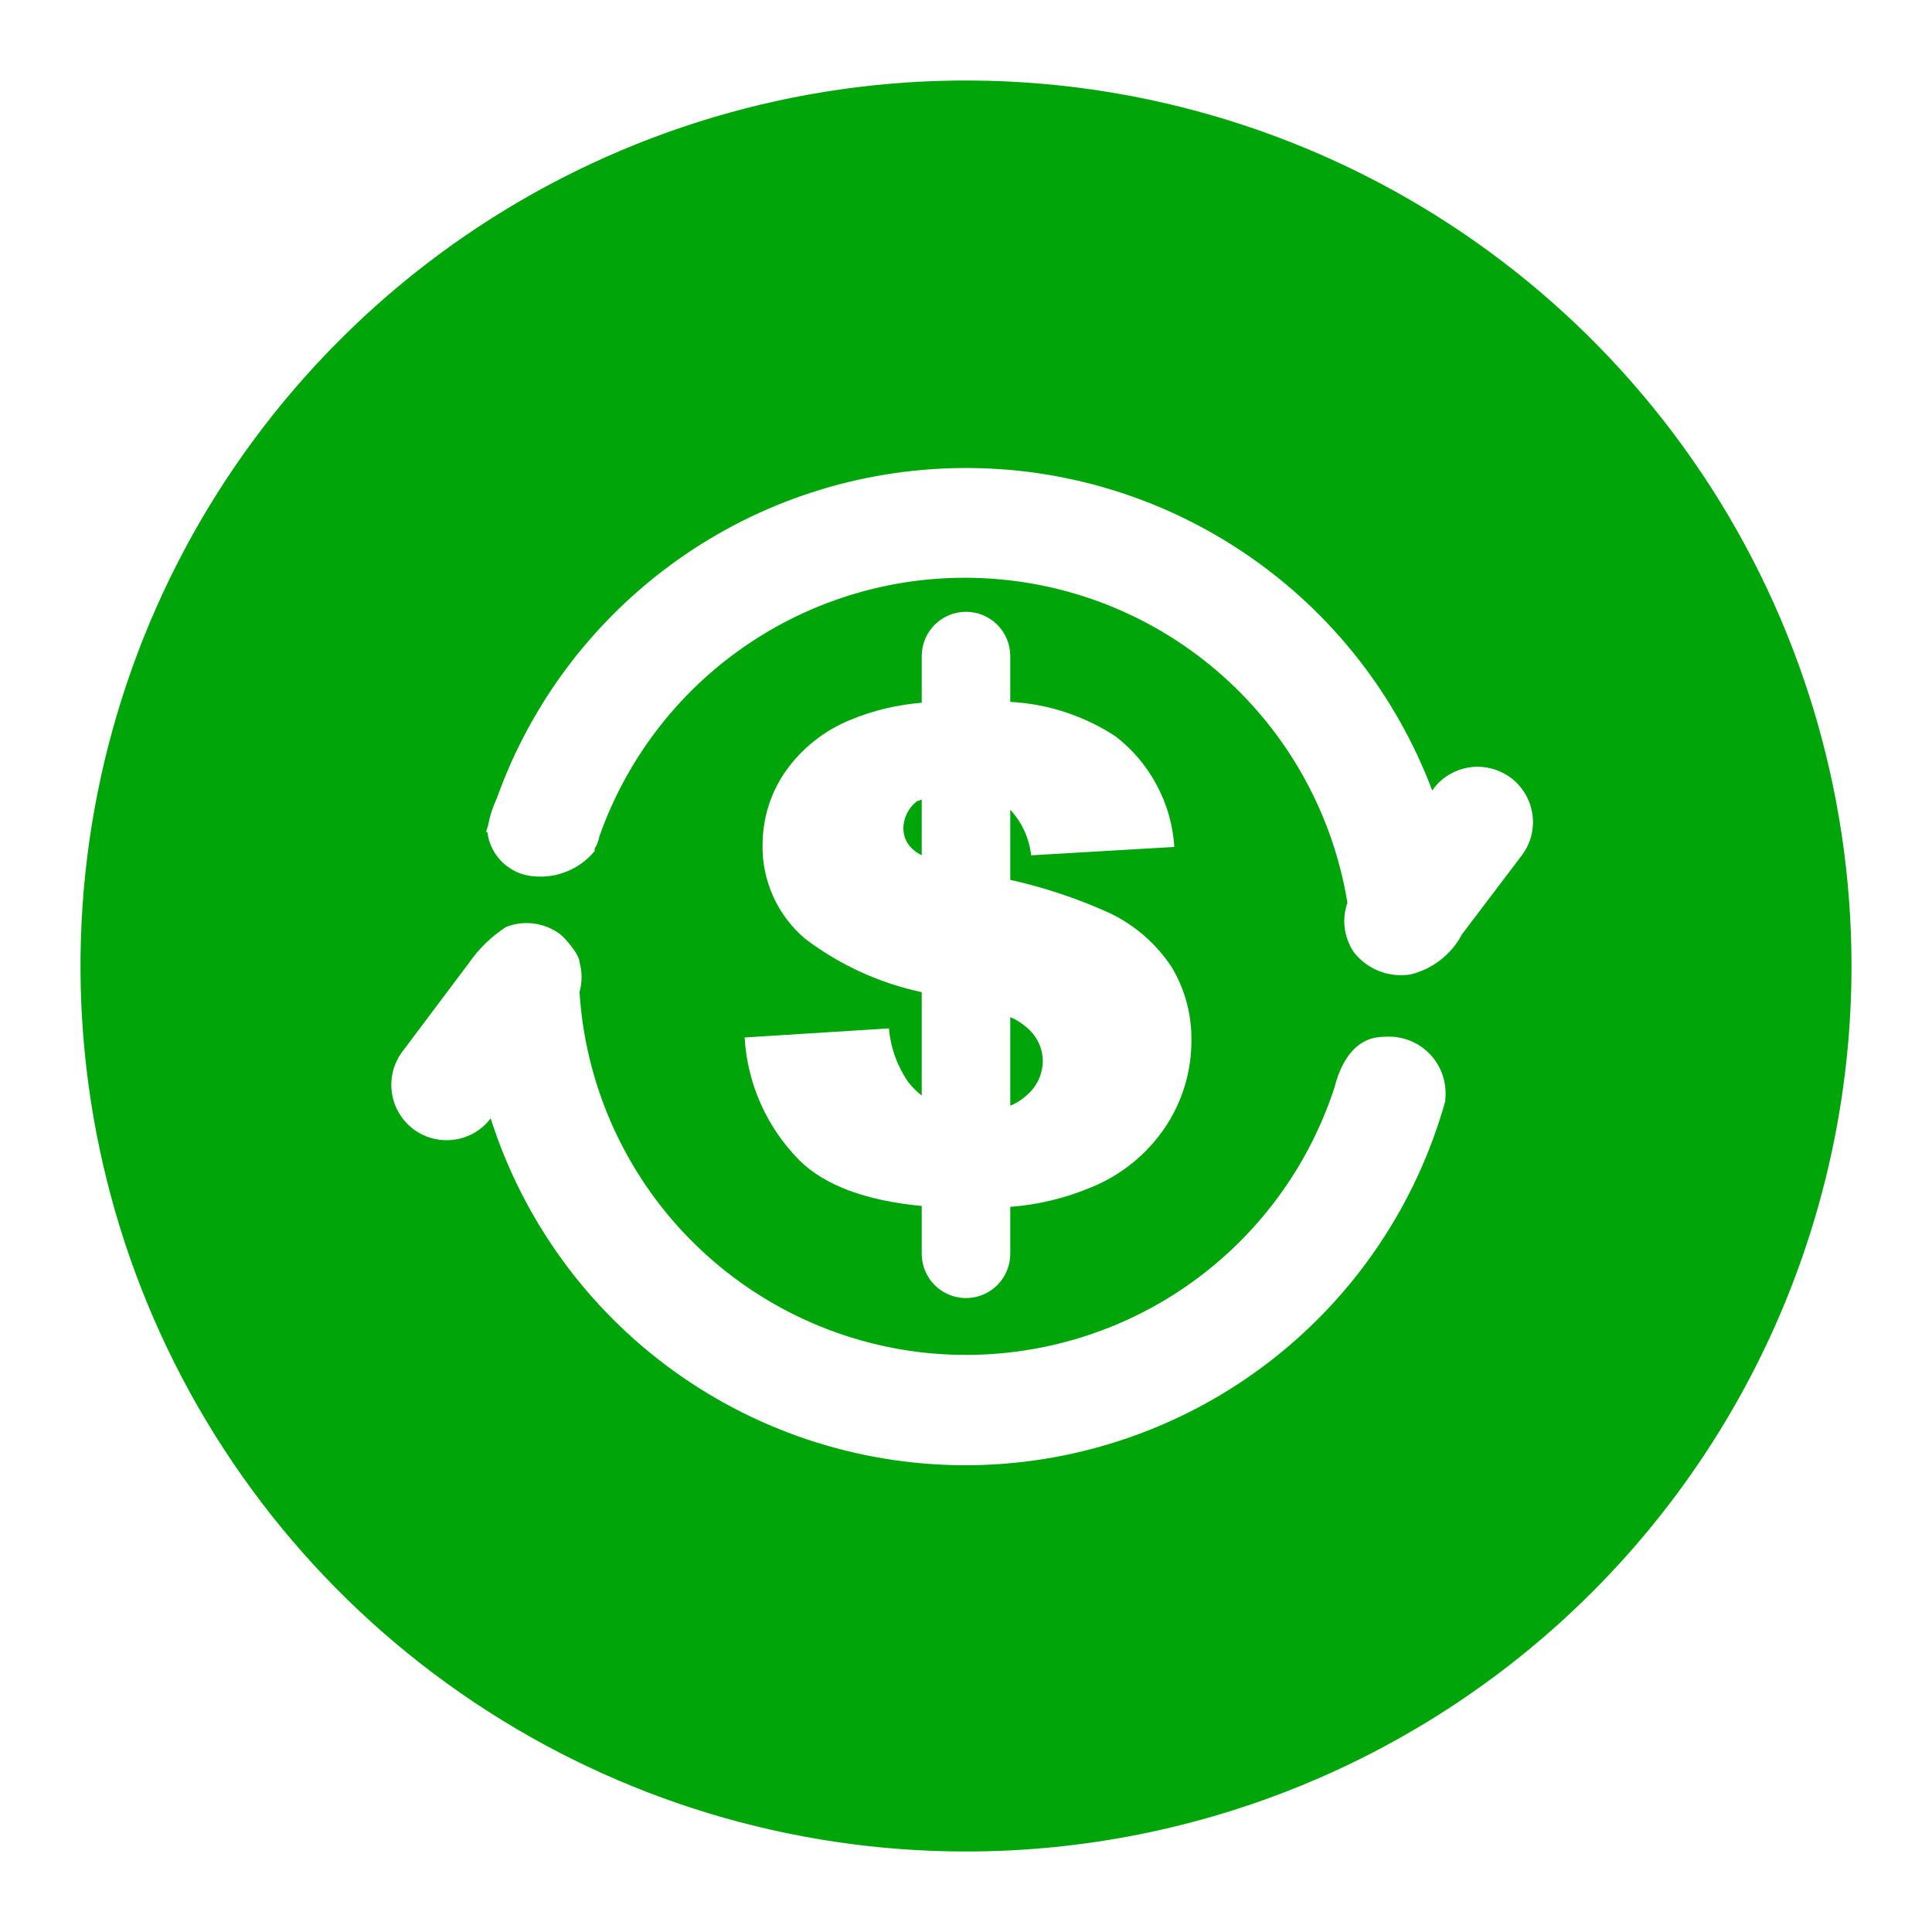 <svg width="24" height="24" viewBox="0 0 24 24" fill="none" xmlns="http://www.w3.org/2000/svg">
    <path
        d="M12 23C9.824 23 7.698 22.355 5.889 21.146C4.08 19.938 2.67 18.22 1.837 16.209C1.005 14.2 0.787 11.988 1.211 9.854C1.636 7.72 2.683 5.76 4.222 4.222C5.76 2.683 7.72 1.636 9.854 1.211C11.988 0.787 14.2 1.005 16.209 1.837C18.22 2.67 19.938 4.08 21.146 5.889C22.355 7.698 23 9.824 23 12C23 14.917 21.841 17.715 19.778 19.778C17.715 21.841 14.917 23 12 23ZM17.808 9.8L17.791 9.819C17.344 8.633 16.544 7.613 15.498 6.897C14.453 6.181 13.213 5.802 11.945 5.814C10.678 5.825 9.444 6.224 8.412 6.959C7.379 7.694 6.596 8.727 6.17 9.921C6.12 10.027 6.084 10.139 6.063 10.254L6.038 10.336H6.054C6.072 10.482 6.14 10.616 6.247 10.717C6.353 10.817 6.491 10.877 6.638 10.886C6.778 10.899 6.92 10.877 7.05 10.822C7.181 10.768 7.296 10.682 7.386 10.573C7.386 10.551 7.386 10.531 7.405 10.512C7.424 10.473 7.438 10.431 7.446 10.389C7.802 9.381 8.483 8.52 9.382 7.942C10.281 7.364 11.348 7.101 12.412 7.196C13.477 7.29 14.48 7.736 15.263 8.464C16.047 9.191 16.565 10.159 16.738 11.213C16.703 11.315 16.691 11.424 16.705 11.531C16.719 11.638 16.758 11.74 16.818 11.829C16.9 11.934 17.009 12.015 17.134 12.064C17.258 12.112 17.393 12.126 17.525 12.104C17.66 12.071 17.787 12.009 17.897 11.923C18.007 11.836 18.098 11.728 18.163 11.604L18.905 10.625C19.015 10.479 19.062 10.296 19.036 10.115C19.01 9.935 18.914 9.772 18.768 9.662C18.695 9.608 18.613 9.569 18.526 9.547C18.438 9.524 18.347 9.519 18.258 9.532C18.078 9.558 17.915 9.654 17.805 9.8H17.808ZM6.088 13.87C6.488 15.143 7.289 16.252 8.371 17.032C9.453 17.812 10.758 18.222 12.092 18.201C13.426 18.179 14.718 17.727 15.774 16.912C16.83 16.097 17.595 14.962 17.954 13.678C17.955 13.671 17.955 13.665 17.954 13.658C17.965 13.555 17.953 13.45 17.919 13.351C17.885 13.253 17.83 13.163 17.757 13.089C17.684 13.014 17.596 12.957 17.498 12.921C17.4 12.885 17.296 12.871 17.192 12.88C16.802 12.88 16.642 13.254 16.579 13.504C16.233 14.569 15.527 15.48 14.582 16.081C13.637 16.681 12.512 16.933 11.401 16.794C10.29 16.654 9.262 16.131 8.495 15.315C7.728 14.5 7.27 13.442 7.199 12.325C7.233 12.203 7.233 12.075 7.199 11.953C7.199 11.893 7.135 11.791 7.009 11.651L6.957 11.604C6.861 11.533 6.75 11.488 6.632 11.473C6.515 11.457 6.396 11.472 6.285 11.516C6.104 11.634 5.947 11.786 5.824 11.964L4.998 13.064C4.889 13.21 4.842 13.393 4.868 13.574C4.894 13.755 4.99 13.917 5.136 14.027C5.282 14.136 5.465 14.183 5.646 14.157C5.826 14.132 5.989 14.035 6.098 13.889L6.088 13.87ZM11.45 13.609C11.387 13.56 11.331 13.504 11.282 13.441C11.146 13.244 11.063 13.014 11.043 12.775L9.25 12.888C9.283 13.462 9.525 14.004 9.929 14.412C10.24 14.723 10.754 14.915 11.45 14.981V15.575C11.45 15.721 11.508 15.861 11.611 15.964C11.714 16.067 11.854 16.125 12 16.125C12.146 16.125 12.286 16.067 12.389 15.964C12.492 15.861 12.55 15.721 12.55 15.575V14.992C12.895 14.966 13.234 14.884 13.554 14.75C13.929 14.598 14.249 14.338 14.475 14.002C14.689 13.682 14.802 13.306 14.8 12.921C14.804 12.603 14.72 12.29 14.557 12.017C14.365 11.724 14.096 11.49 13.779 11.34C13.385 11.162 12.973 11.024 12.55 10.93V10.059C12.695 10.215 12.786 10.413 12.809 10.625L14.588 10.521C14.571 10.252 14.497 9.991 14.37 9.754C14.244 9.517 14.069 9.309 13.856 9.146C13.466 8.891 13.015 8.744 12.55 8.719V8.15C12.55 8.004 12.492 7.864 12.389 7.761C12.286 7.658 12.146 7.6 12 7.6C11.854 7.6 11.714 7.658 11.611 7.761C11.508 7.864 11.45 8.004 11.45 8.15V8.73C11.149 8.754 10.852 8.824 10.573 8.939C10.239 9.072 9.952 9.301 9.748 9.597C9.57 9.859 9.475 10.168 9.473 10.485C9.467 10.709 9.513 10.931 9.605 11.136C9.697 11.34 9.834 11.521 10.006 11.665C10.433 11.988 10.926 12.213 11.45 12.325V13.609ZM12.55 13.735V12.635C12.621 12.665 12.687 12.706 12.745 12.756C12.809 12.807 12.861 12.871 12.898 12.944C12.934 13.018 12.953 13.098 12.954 13.18C12.953 13.265 12.933 13.348 12.896 13.425C12.858 13.501 12.804 13.567 12.737 13.62C12.682 13.669 12.618 13.708 12.55 13.735ZM11.45 9.932V10.625C11.418 10.609 11.387 10.59 11.359 10.567C11.317 10.535 11.282 10.493 11.258 10.446C11.235 10.398 11.222 10.346 11.222 10.292C11.222 10.227 11.238 10.162 11.267 10.104C11.296 10.045 11.338 9.994 11.389 9.954L11.45 9.932Z"
        fill="#00a609" />
</svg>